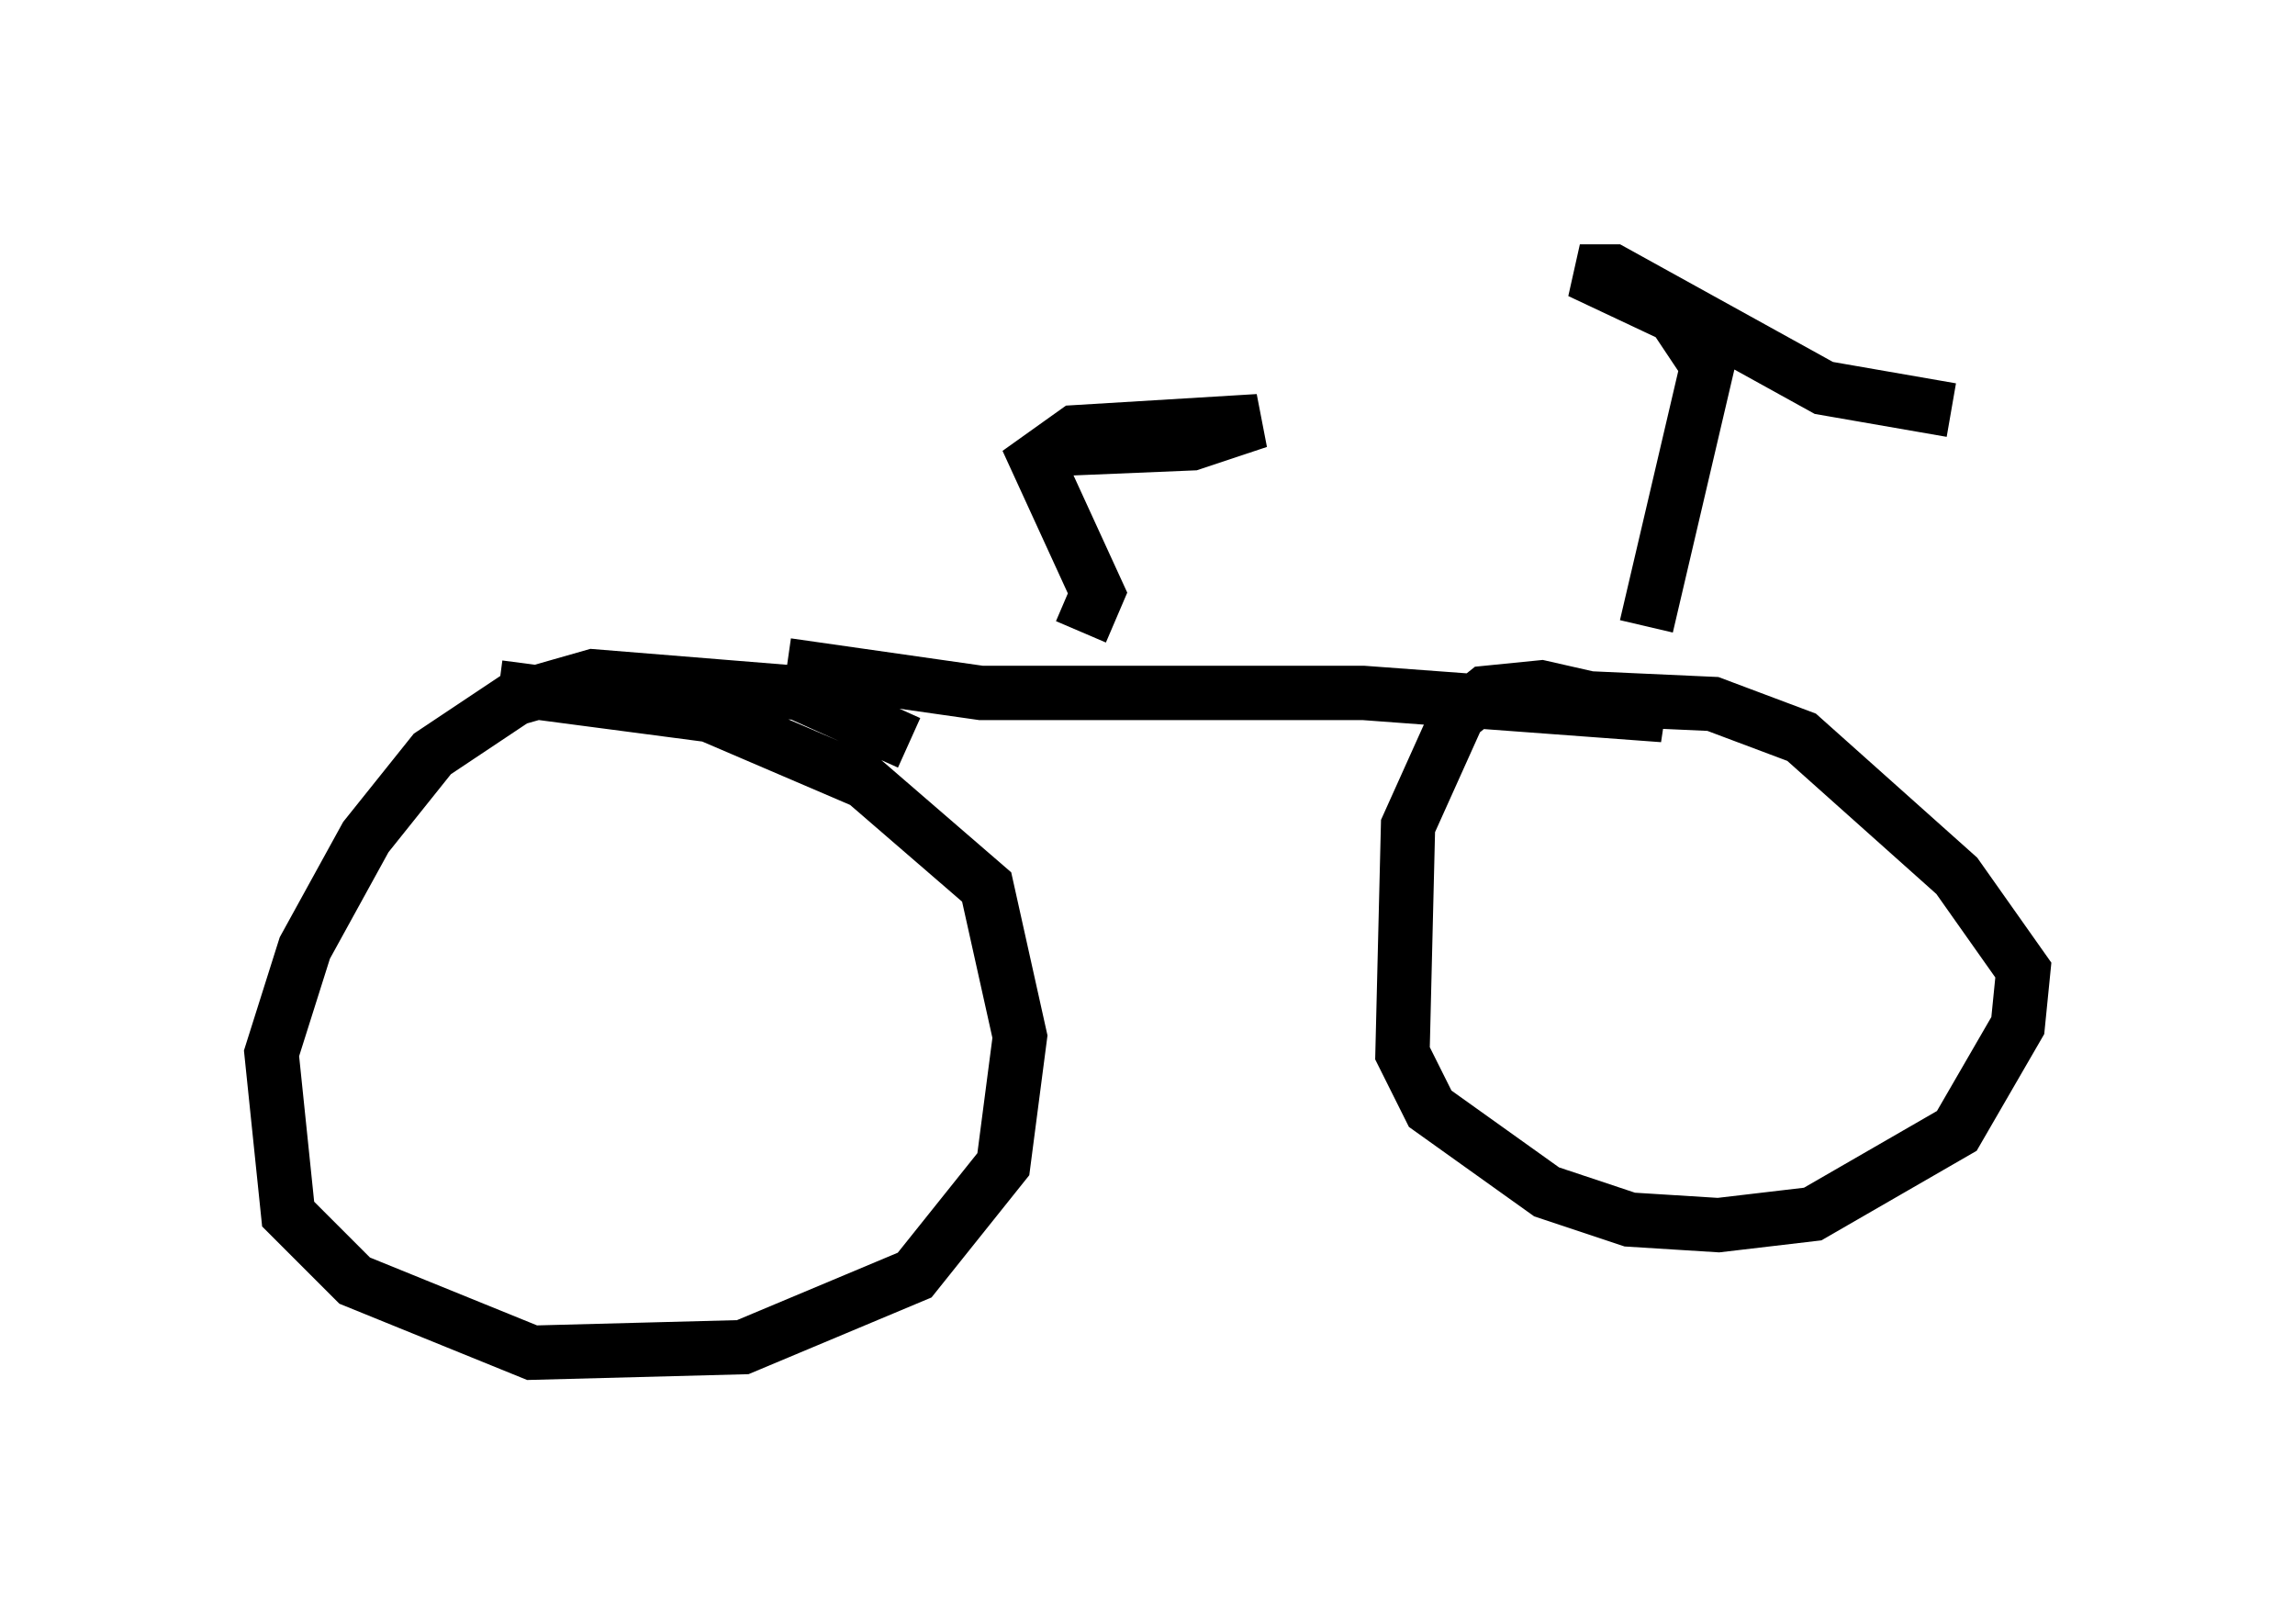 <?xml version="1.0" encoding="utf-8" ?>
<svg baseProfile="full" height="29.906" version="1.1" width="42.259" xmlns="http://www.w3.org/2000/svg" xmlns:ev="http://www.w3.org/2001/xml-events" xmlns:xlink="http://www.w3.org/1999/xlink"><defs /><rect fill="white" height="29.906" width="42.259" x="0" y="0" /><path d="M17.148, 14.188 m-0.408, -0.51 l-2.042, -0.919 -3.777, -0.306 l-1.429, 0.408 -1.531, 1.021 l-1.225, 1.531 -1.123, 2.042 l-0.613, 1.94 0.306, 2.96 l1.225, 1.225 3.267, 1.327 l3.879, -0.102 3.165, -1.327 l1.633, -2.042 0.306, -2.348 l-0.613, -2.756 -2.246, -1.94 l-2.858, -1.225 -3.879, -0.51 m5.308, -0.408 l3.573, 0.51 7.044, 0.0 l5.513, 0.408 -2.246, -0.51 l-1.021, 0.102 -0.51, 0.408 l-0.919, 2.042 -0.102, 4.185 l0.51, 1.021 2.144, 1.531 l1.531, 0.51 1.633, 0.102 l1.735, -0.204 2.654, -1.531 l1.123, -1.94 0.102, -1.021 l-1.225, -1.735 -2.858, -2.552 l-1.633, -0.613 -2.246, -0.102 m1.021, -1.327 l1.123, -4.798 -0.613, -0.919 l-1.735, -0.817 0.613, 0.0 l3.879, 2.144 2.348, 0.408 m-16.027, 4.083 l0.306, -0.715 -1.123, -2.45 l0.715, -0.51 3.369, -0.204 l-1.225, 0.408 -2.45, 0.102 " fill="none" stroke="black" stroke-width="1" /></svg>